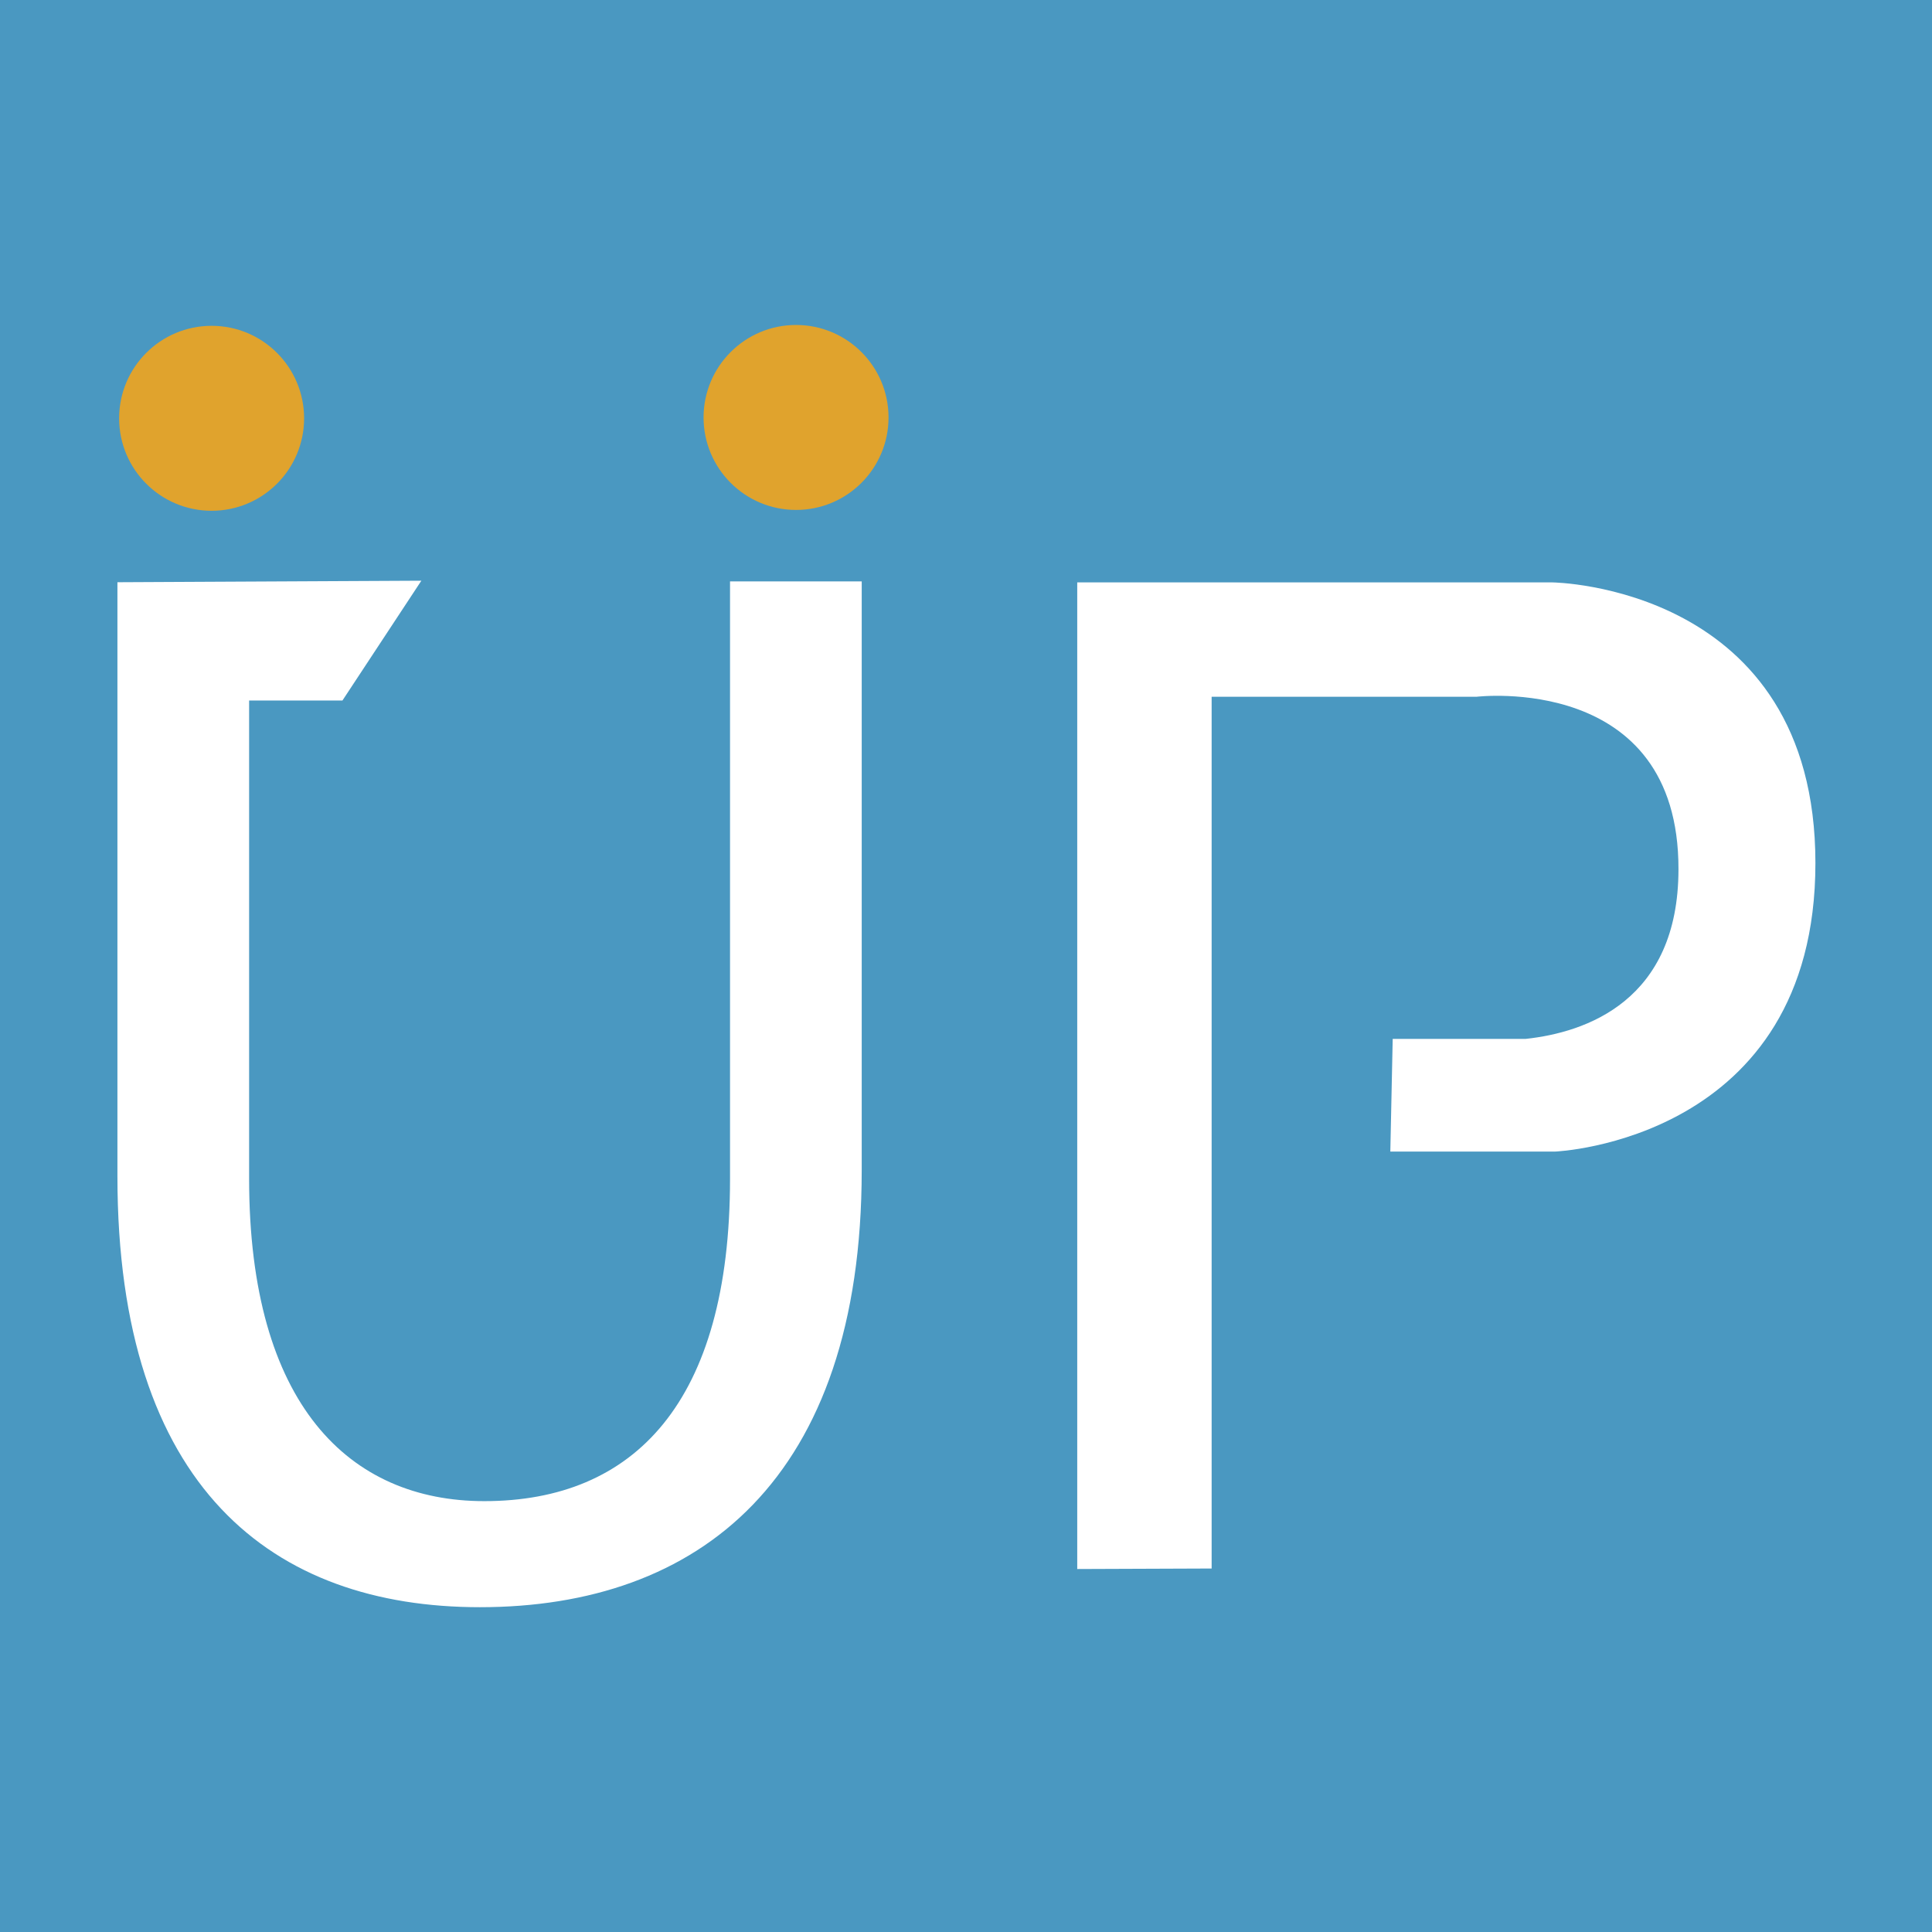<svg xmlns="http://www.w3.org/2000/svg" width="40.17mm" height="40.17mm" viewBox="0 0 113.85 113.85"><rect x="0" y="0" width="113.85" height="113.85" fill="#333333" stroke="none"/><path fill="#4a98c1" d="M0 0h56.93v113.85H0zM57.18 0h-.25v113.86h56.93V0H57.18z"/><circle cx="12.47" cy="24.65" r="5.45" fill="#e0a32d"/><circle cx="46.91" cy="24.6" r="5.45" fill="#e0a32d"/><path fill="#fff" d="M63.48 92.46V34.32h28s15.5.17 15.5 16.54-15.33 17-15.33 17h-9.72l.14-6.64h7.84c3.53-.38 9-2.23 9-10C98.93 39.62 87 41.06 87 41.06H71.4v51.37zM24.83 34.22l-4.65 7.06h-5.5v28.18c0 13.33 5.92 19 13.86 19 8.83 0 14.48-5.82 14.48-19v-35.2h7.76v34.68c0 18.27-9.62 25.77-22.5 25.77-12.18 0-21.36-7-21.36-25.4v-35z"/></svg>